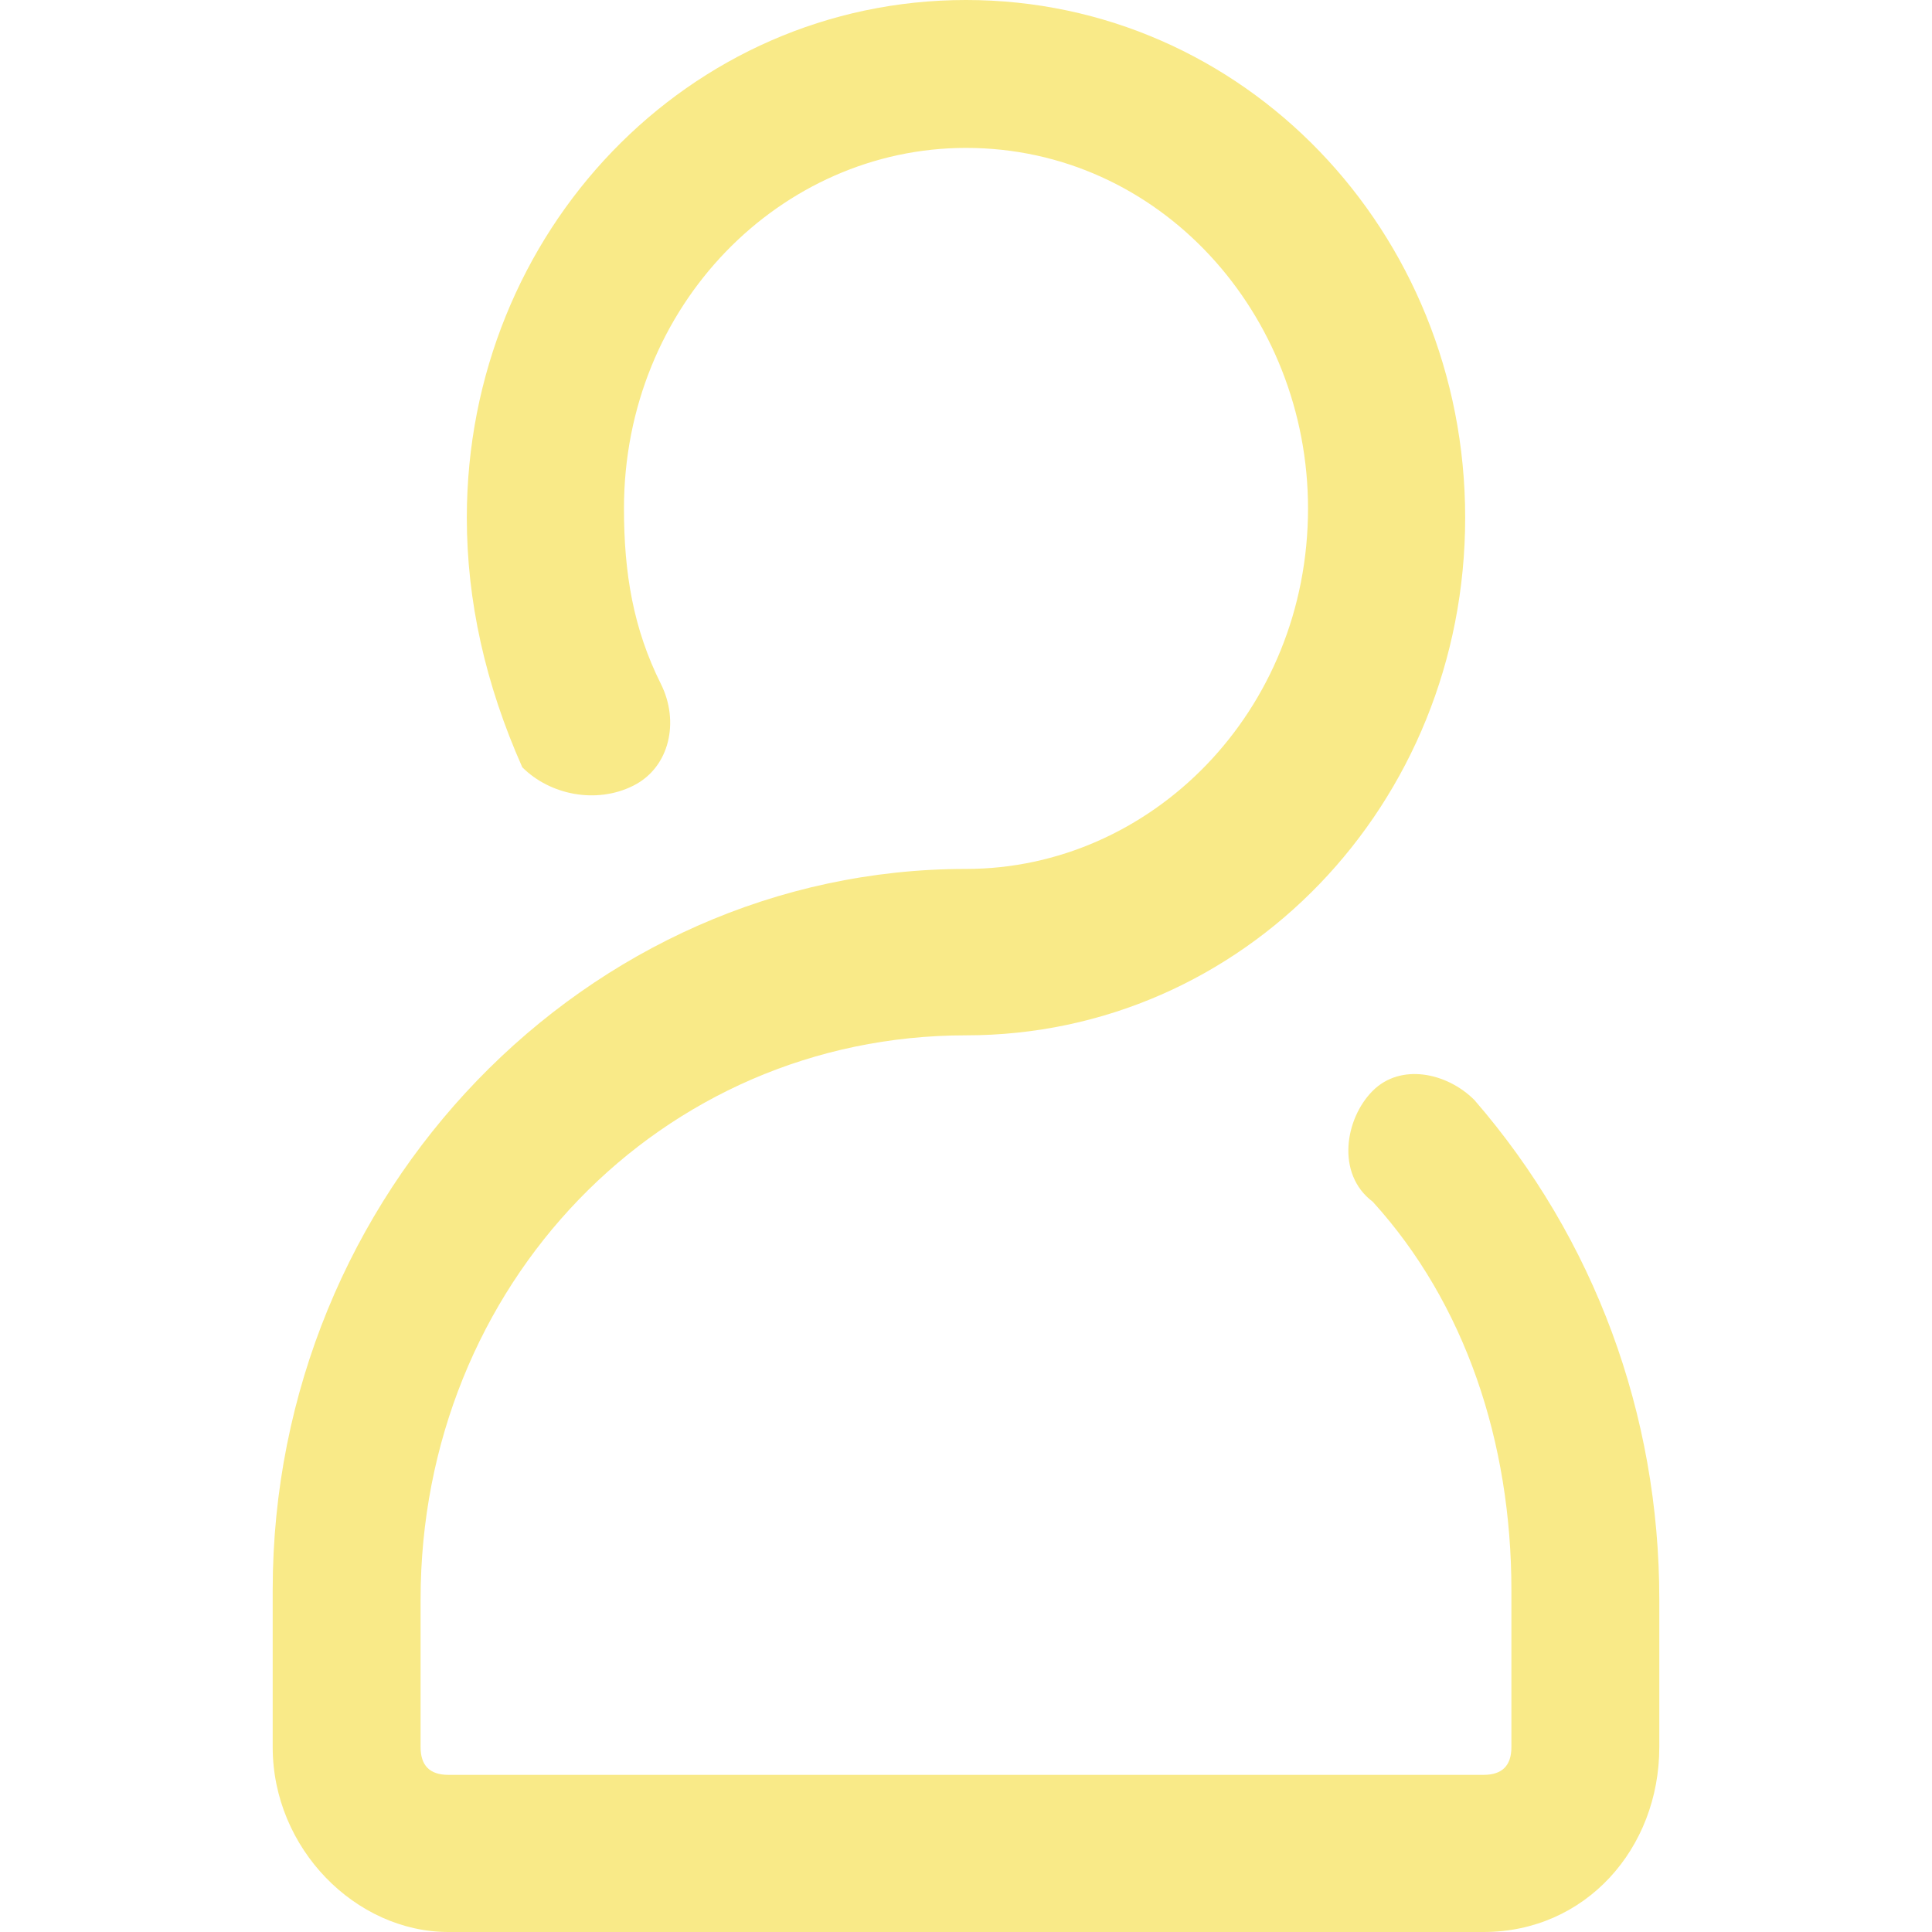 <?xml version="1.0" encoding="utf-8"?>
<!-- Generated by IcoMoon.io -->
<!DOCTYPE svg PUBLIC "-//W3C//DTD SVG 1.1//EN" "http://www.w3.org/Graphics/SVG/1.1/DTD/svg11.dtd">
<svg version="1.1" xmlns="http://www.w3.org/2000/svg" xmlns:xlink="http://www.w3.org/1999/xlink" width="1024" height="1024" viewBox="0 0 1024 1024">
<g id="icomoon-ignore">
</g>
<path fill="#f9ea88" d="M781.474 583.044c-14.699-14.699-39.197-19.598-53.895-4.899s-19.598 44.096 0 58.794c48.995 53.895 73.493 127.388 73.493 205.78v83.292c0 9.799-4.899 14.699-14.699 14.699h-548.747c-9.799 0-14.699-4.899-14.699-14.699v-78.392c0-166.583 127.388-298.871 289.072-298.871 146.986 0 264.574-122.488 264.574-274.374s-117.589-274.374-264.574-274.374c-146.986 0-264.574 122.488-264.574 274.374 0 44.096 9.799 88.191 29.397 132.287 14.699 14.699 39.197 19.598 58.794 9.799s24.498-34.296 14.699-53.895c-14.699-29.397-19.598-58.794-19.598-93.091 0-107.789 83.292-191.081 181.282-191.081 102.89 0 181.282 88.191 181.282 191.081 0 107.789-83.292 191.081-181.282 191.081-200.881 0-367.464 171.484-367.464 382.163v83.292c0 53.895 44.096 97.991 93.091 97.991h548.747c53.895 0 93.091-44.096 93.091-97.991v-78.392c0-97.991-34.296-191.081-97.991-264.574z"></path>
</svg>
